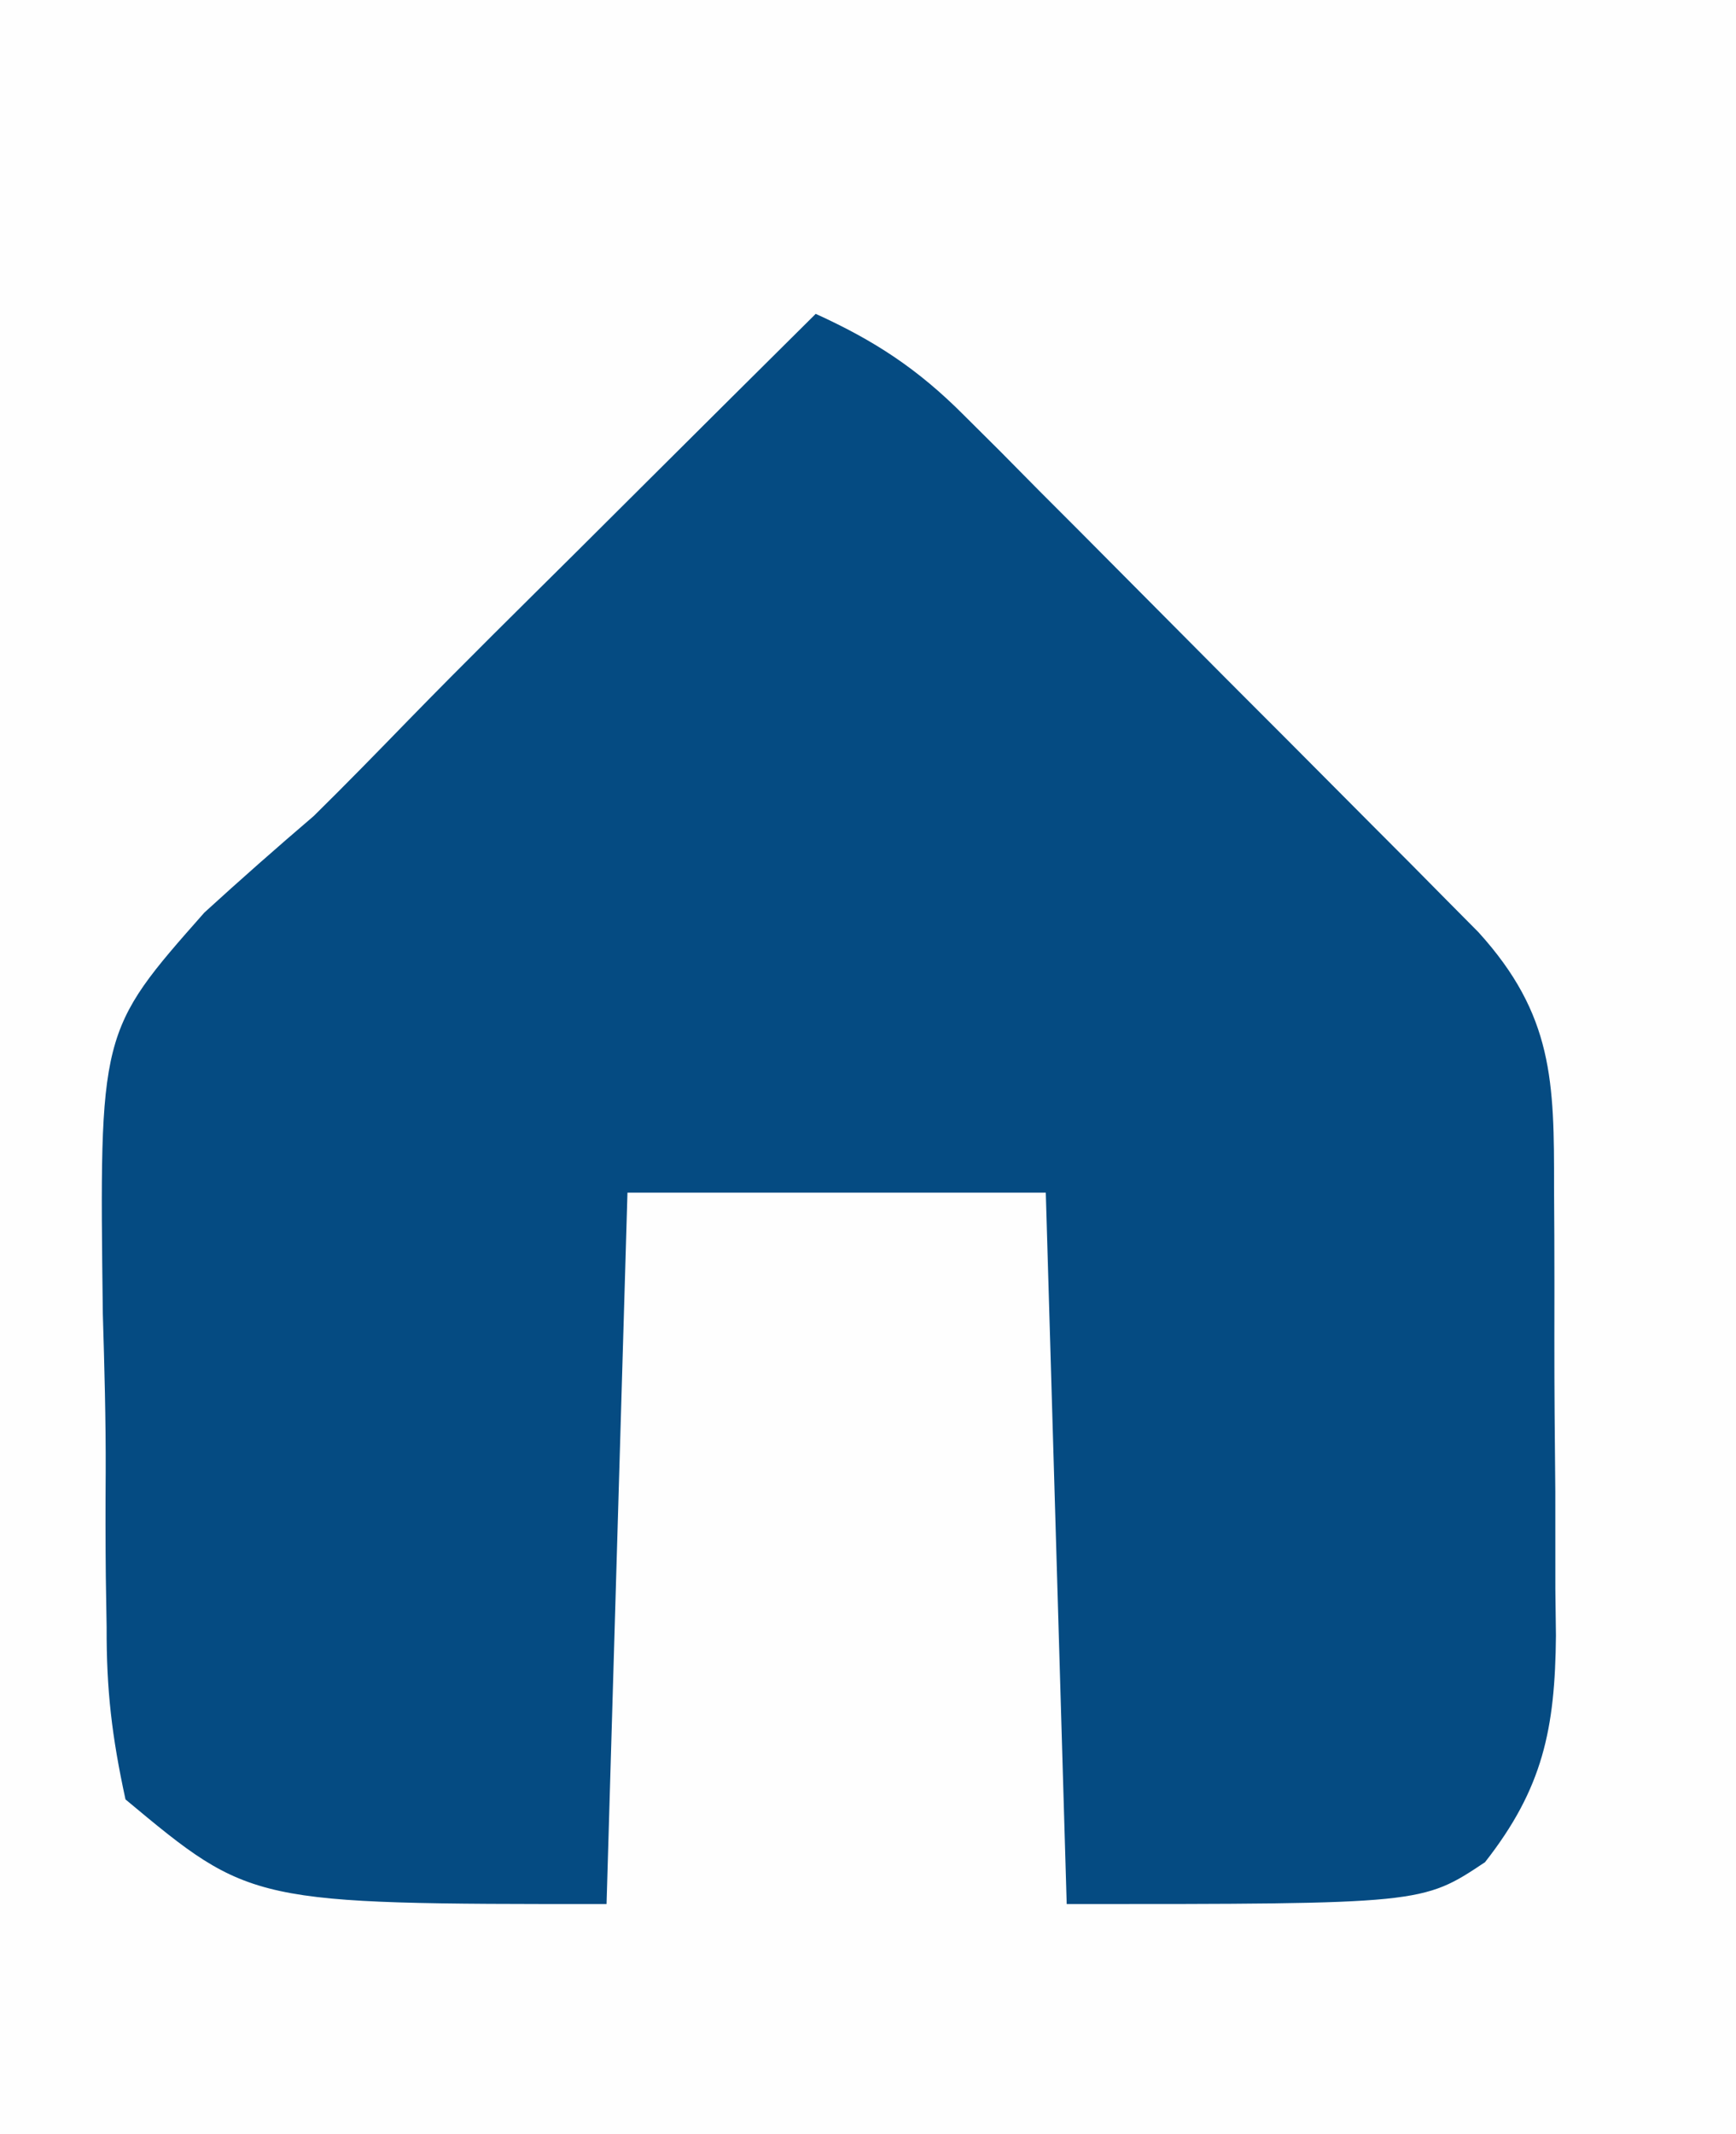 <?xml version="1.0" encoding="UTF-8"?>
<svg version="1.1" xmlns="http://www.w3.org/2000/svg" width="83" height="102">
<rect width="100%" height="100%" fill="#808080" stroke="none"/>
<path d="M0 0 C27.39 0 54.78 0 83 0 C83 33.66 83 67.32 83 102 C55.61 102 28.22 102 0 102 C0 68.34 0 34.68 0 0 Z " fill="#FEFEFE" transform="translate(0,0)"/>
<path d="M0 0 C2.834 1.289 4.889 2.64 7.084 4.842 C7.945 5.698 7.945 5.698 8.823 6.571 C9.735 7.493 9.735 7.493 10.664 8.434 C11.297 9.067 11.931 9.701 12.583 10.354 C13.918 11.692 15.251 13.033 16.582 14.376 C18.619 16.432 20.664 18.479 22.711 20.525 C24.008 21.828 25.305 23.13 26.602 24.434 C27.213 25.046 27.825 25.659 28.454 26.29 C29.022 26.864 29.59 27.438 30.174 28.029 C30.673 28.532 31.172 29.034 31.685 29.552 C35.274 33.505 35.307 36.71 35.301 41.773 C35.305 42.534 35.309 43.295 35.314 44.079 C35.32 45.688 35.32 47.296 35.316 48.905 C35.313 51.359 35.336 53.812 35.361 56.266 C35.364 57.831 35.364 59.396 35.363 60.961 C35.372 61.691 35.382 62.422 35.391 63.174 C35.351 67.63 34.767 70.473 32 74 C29 76 29 76 12 76 C11.67 64.78 11.34 53.56 11 42 C4.4 42 -2.2 42 -9 42 C-9.33 53.22 -9.66 64.44 -10 76 C-27 76 -27 76 -33 71 C-33.652 67.99 -33.913 65.781 -33.902 62.77 C-33.922 61.584 -33.922 61.584 -33.941 60.374 C-33.958 58.704 -33.96 57.034 -33.947 55.364 C-33.938 52.834 -34.008 50.315 -34.084 47.787 C-34.253 34.297 -34.253 34.297 -29.227 28.613 C-27.511 27.045 -25.767 25.51 -24 24 C-22.462 22.487 -20.958 20.944 -19.454 19.397 C-16.815 16.69 -14.121 14.038 -11.438 11.375 C-10.322 10.265 -9.207 9.154 -8.092 8.043 C-5.397 5.359 -2.7 2.679 0 0 Z " fill="#054B82" transform="translate(39,15)"/>
</svg>

